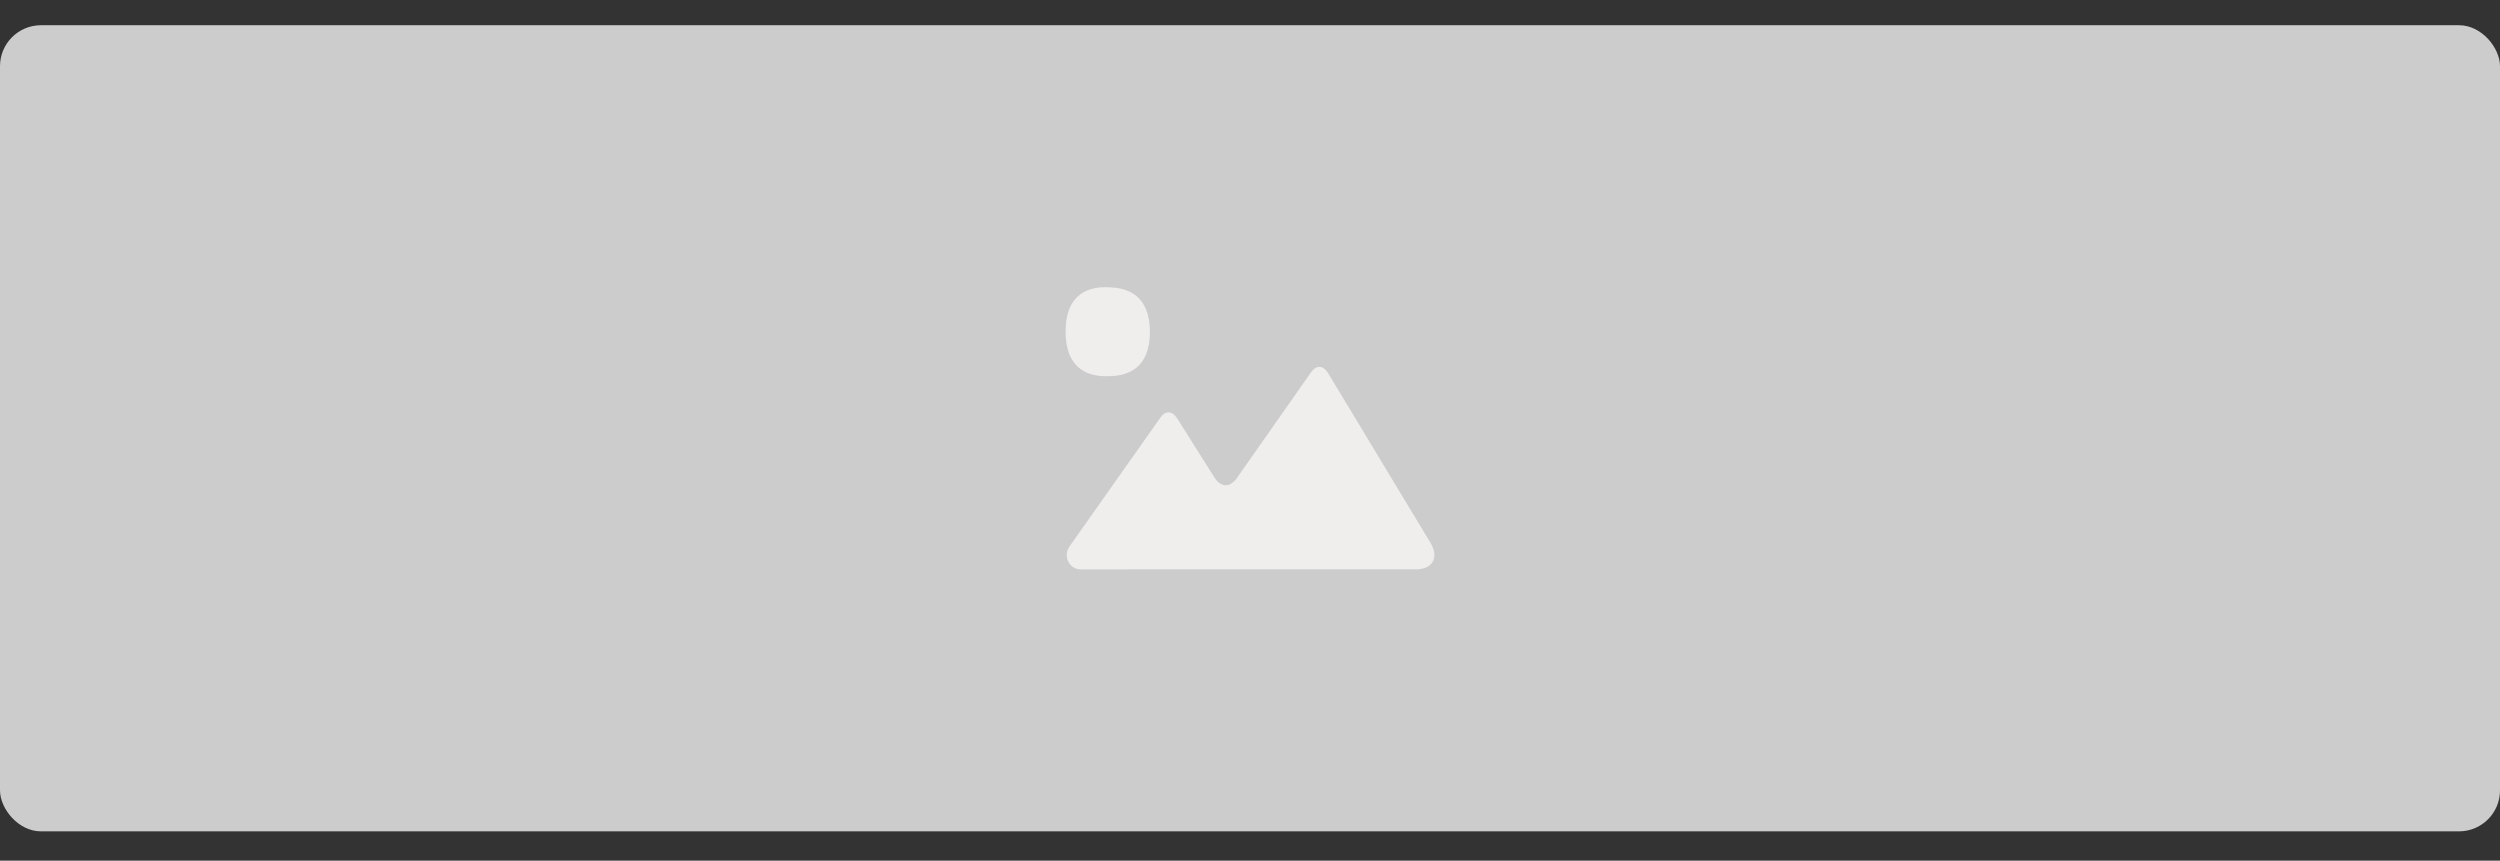 <svg xmlns="http://www.w3.org/2000/svg" width="122" height="42" viewBox="0 0 122 42">
    <rect x="0" y="0" width="122" height="42" fill="#333333" stroke="none"/>
    <g fill="none" fill-rule="evenodd" transform="translate(0 1.231)">
        <rect width="122" height="39.339" fill="#CCC" rx="2"/>
        <path fill="#F0EDED" d="M60.329 22.152c-.164.172-.308.297-.506.297-.21 0-.382-.121-.53-.333l-1.849-2.934c-.088-.115-.206-.29-.418-.288-.208.001-.328.16-.417.28l-4.411 6.253c-.089.12-.14.27-.14.433 0 .393.304.694.679.694H69.11c.763 0 1.144-.543.7-1.29l-5.007-8.3c-.088-.116-.206-.29-.418-.289-.208.002-.329.161-.418.28l-3.64 5.188m-6.155-5.02l-.237.006C53.05 17.117 52 16.726 52 14.948c0-1.766 1.04-2.156 1.906-2.163l.255.007c.891.024 1.954.414 1.954 2.175 0 1.753-1.057 2.143-1.942 2.155"/>
    </g>
</svg>
